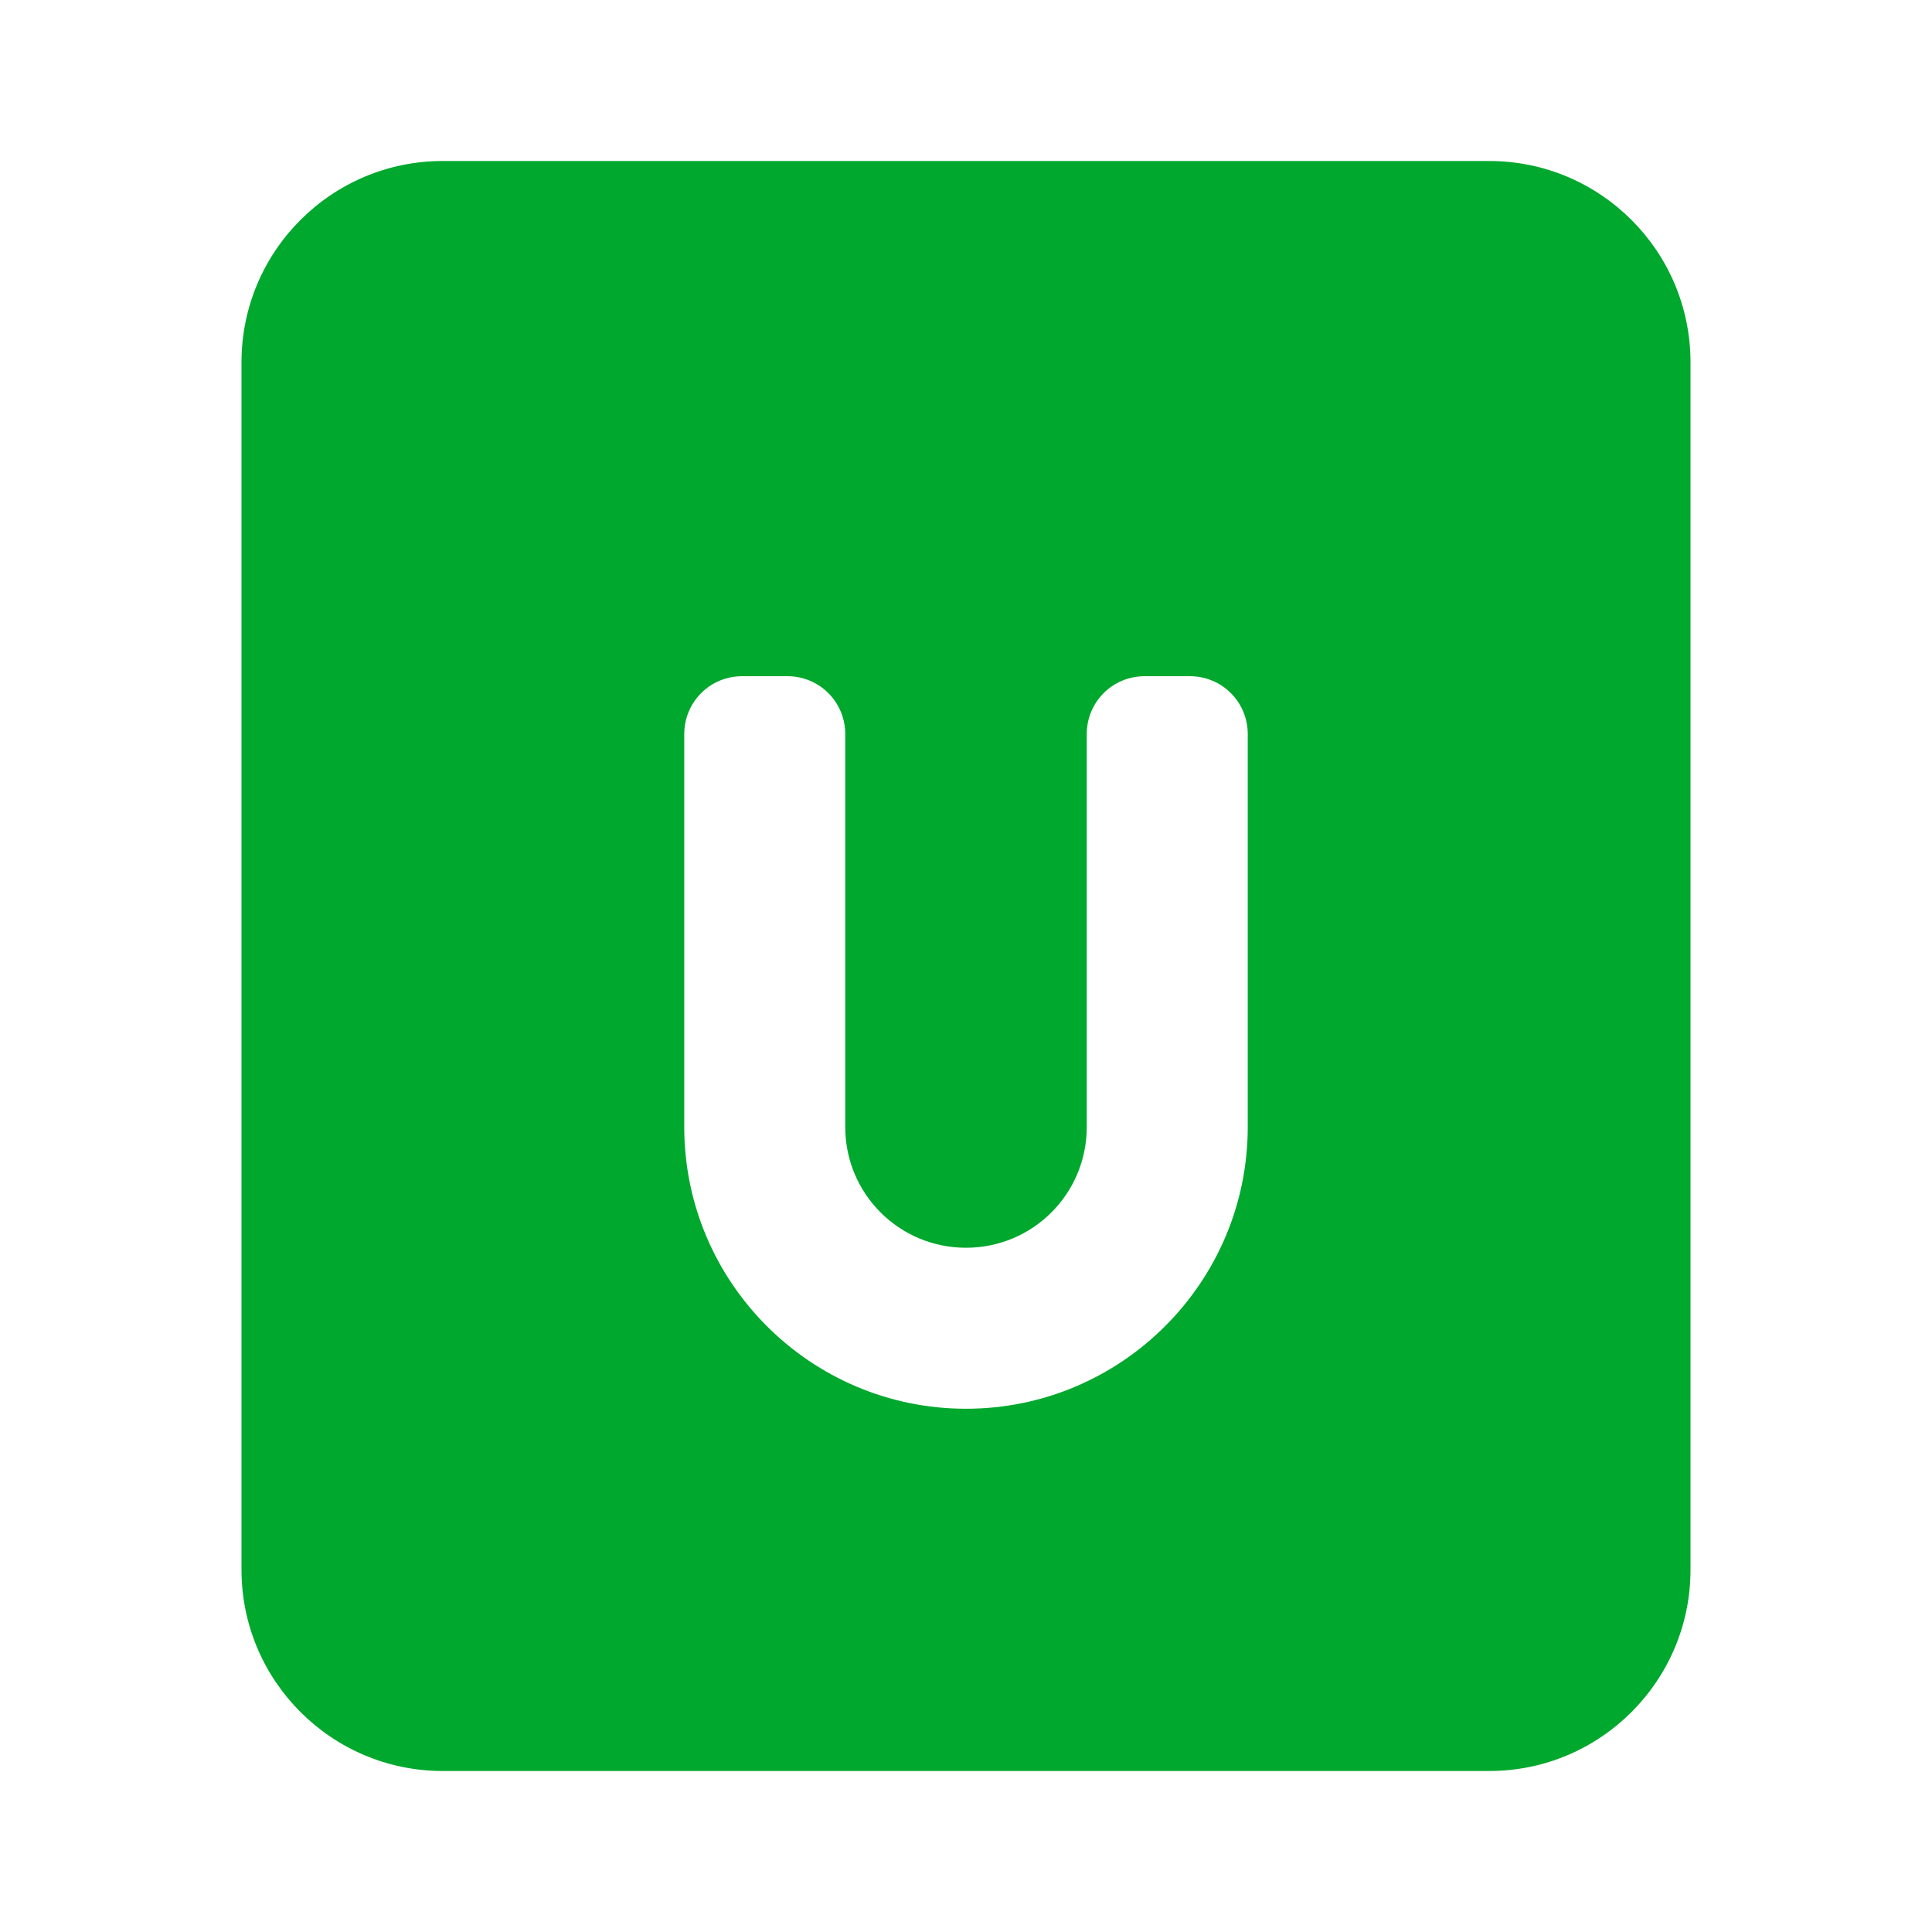 <svg xmlns="http://www.w3.org/2000/svg" viewBox="0 0 24 24" fill="#00A82D">
  <path d="M18.5 2h-13C4.12 2 3 3.12 3 4.5v15C3 20.88 4.12 22 5.5 22h13c1.38 0 2.5-1.12 2.5-2.5v-15C21 3.12 19.88 2 18.5 2zM12 17.5c-1.93 0-3.5-1.57-3.5-3.5V9.12c0-.4.32-.72.72-.72h.56c.4 0 .72.32.72.72v4.88c0 .83.67 1.5 1.5 1.5s1.5-.67 1.5-1.5V9.12c0-.4.32-.72.72-.72h.56c.4 0 .72.32.72.72V14c0 1.93-1.57 3.5-3.5 3.5z"/>
</svg>
